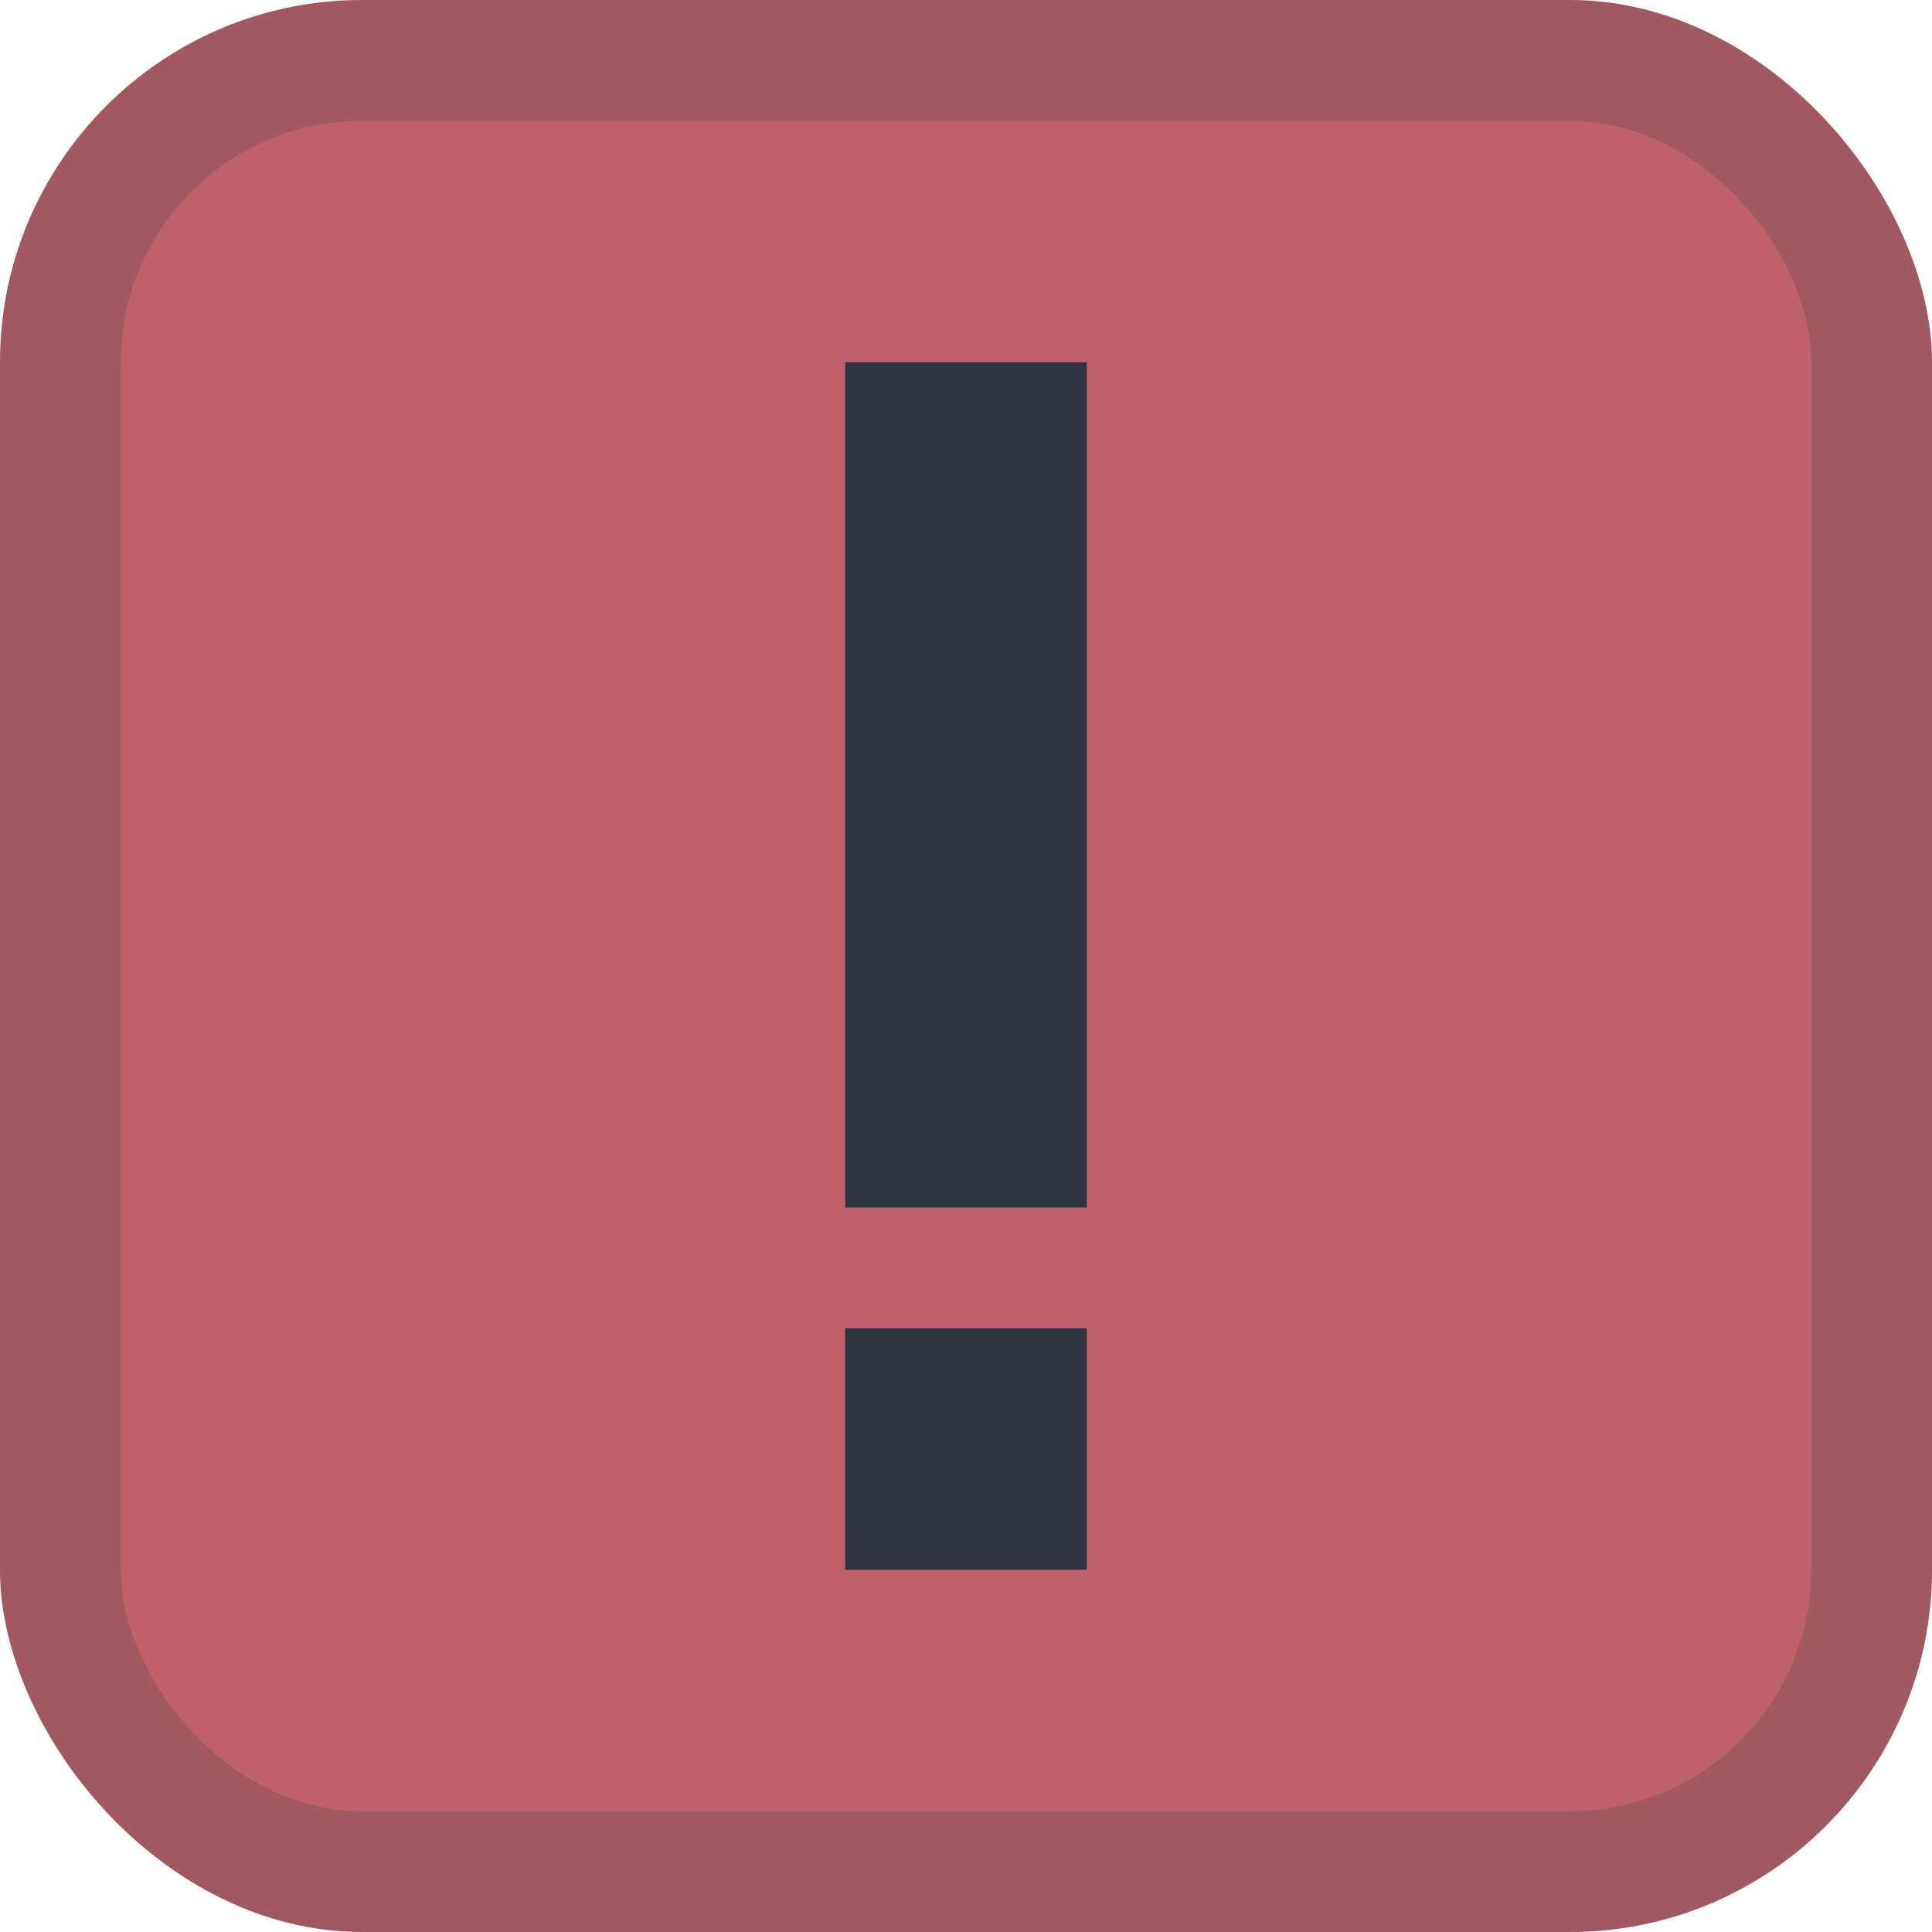 <svg width="16" height="16" version="1.1" xmlns="http://www.w3.org/2000/svg">
 <rect width="16" height="16" rx="3" ry="3" fill="#bf616a"/>
 <rect width="16" height="16" rx="3" ry="3" fill="#2e3440" opacity=".2"/>
 <rect x="1" y="1" width="14" height="14" rx="2" ry="2" fill="#bf616a"/>
 <path d="M7 3h2v7H7zM7 11h2v2H7z" fill="#2e3440"/>
</svg>
